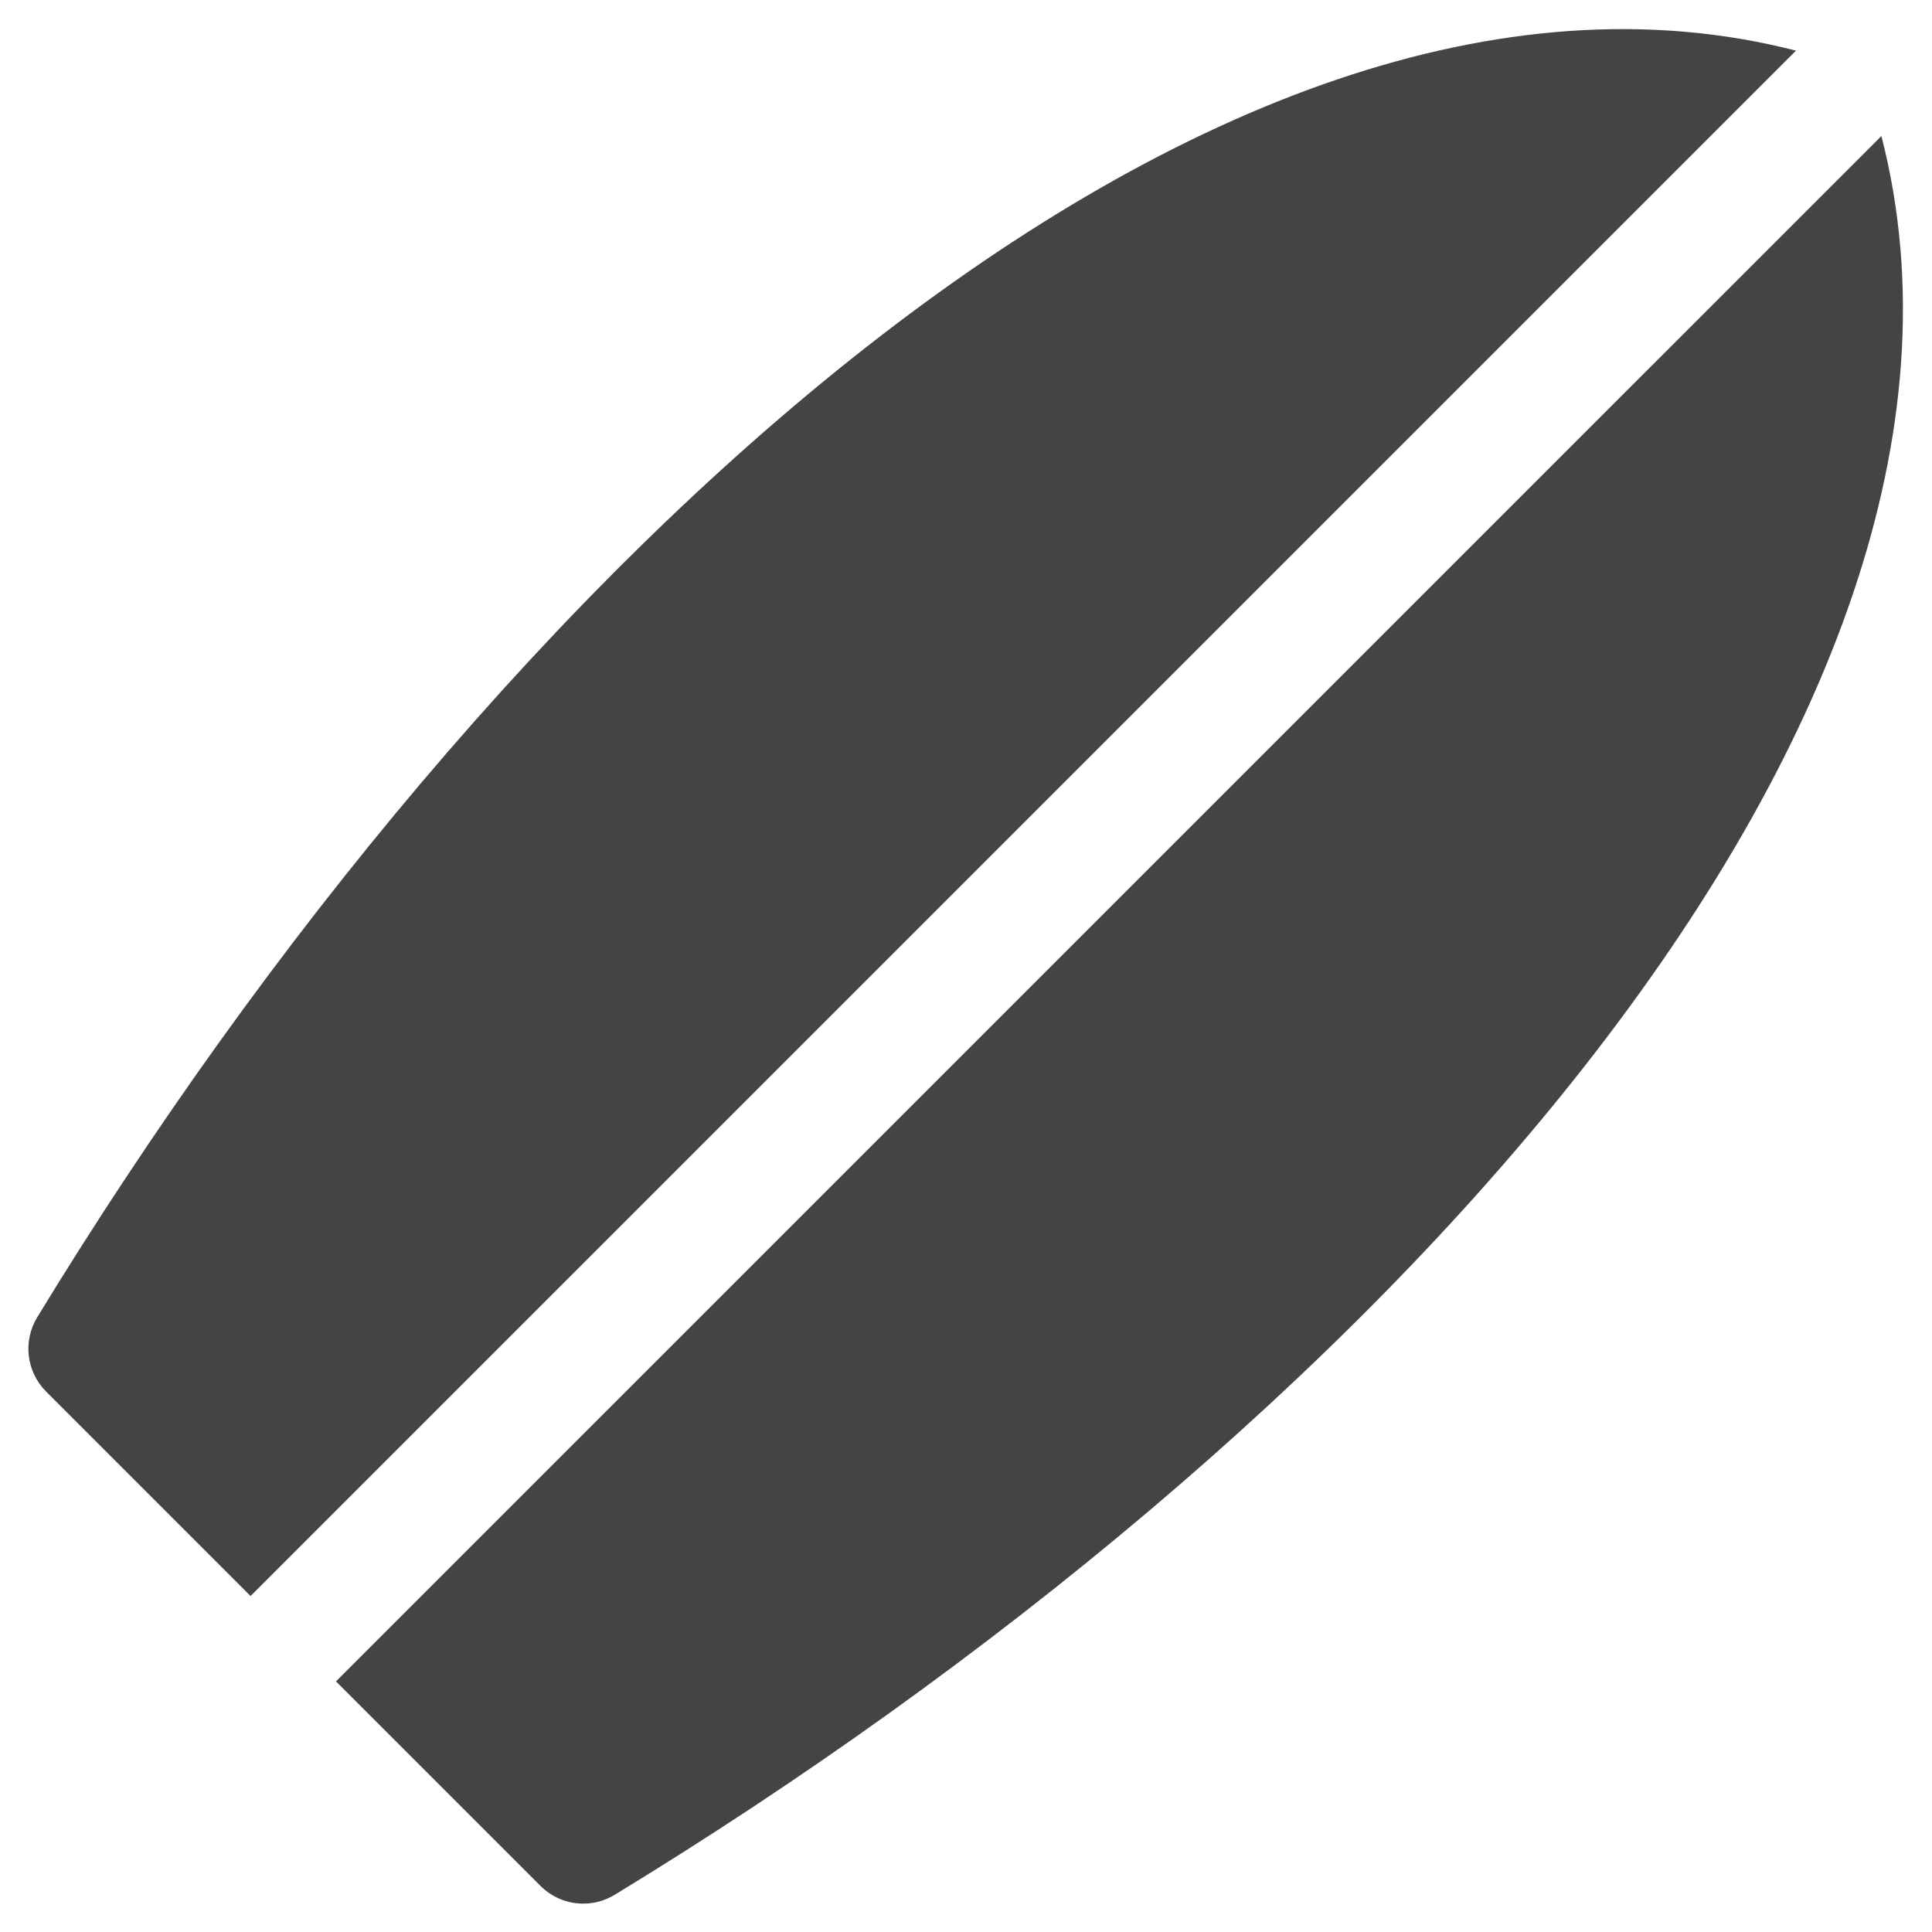 <?xml version="1.0" encoding="utf-8"?>
<!-- Generator: Adobe Illustrator 19.1.0, SVG Export Plug-In . SVG Version: 6.00 Build 0)  -->
<!DOCTYPE svg PUBLIC "-//W3C//DTD SVG 1.1//EN" "http://www.w3.org/Graphics/SVG/1.1/DTD/svg11.dtd">
<svg version="1.1" id="Layer_1" xmlns="http://www.w3.org/2000/svg" xmlns:xlink="http://www.w3.org/1999/xlink" x="0px" y="0px"
	 width="32px" height="32px" viewBox="0 0 32 32" enable-background="new 0 0 32 32" xml:space="preserve">
<path fill="#444444" d="M29.747,0.839C19.99-1.671,8.149,9.451,0.616,21.819
	c-0.24,0.395-0.179,0.901,0.146,1.228l3.388,3.388L29.747,0.839z"/>
<path data-color="color-2" fill="#444444" d="M5.565,27.849l3.388,3.388
	c0.193,0.193,0.449,0.293,0.708,0.293c0.179,0,0.358-0.048,0.52-0.146
	c12.37-7.534,23.49-19.373,20.981-29.131L5.565,27.849z"/>
</svg>
